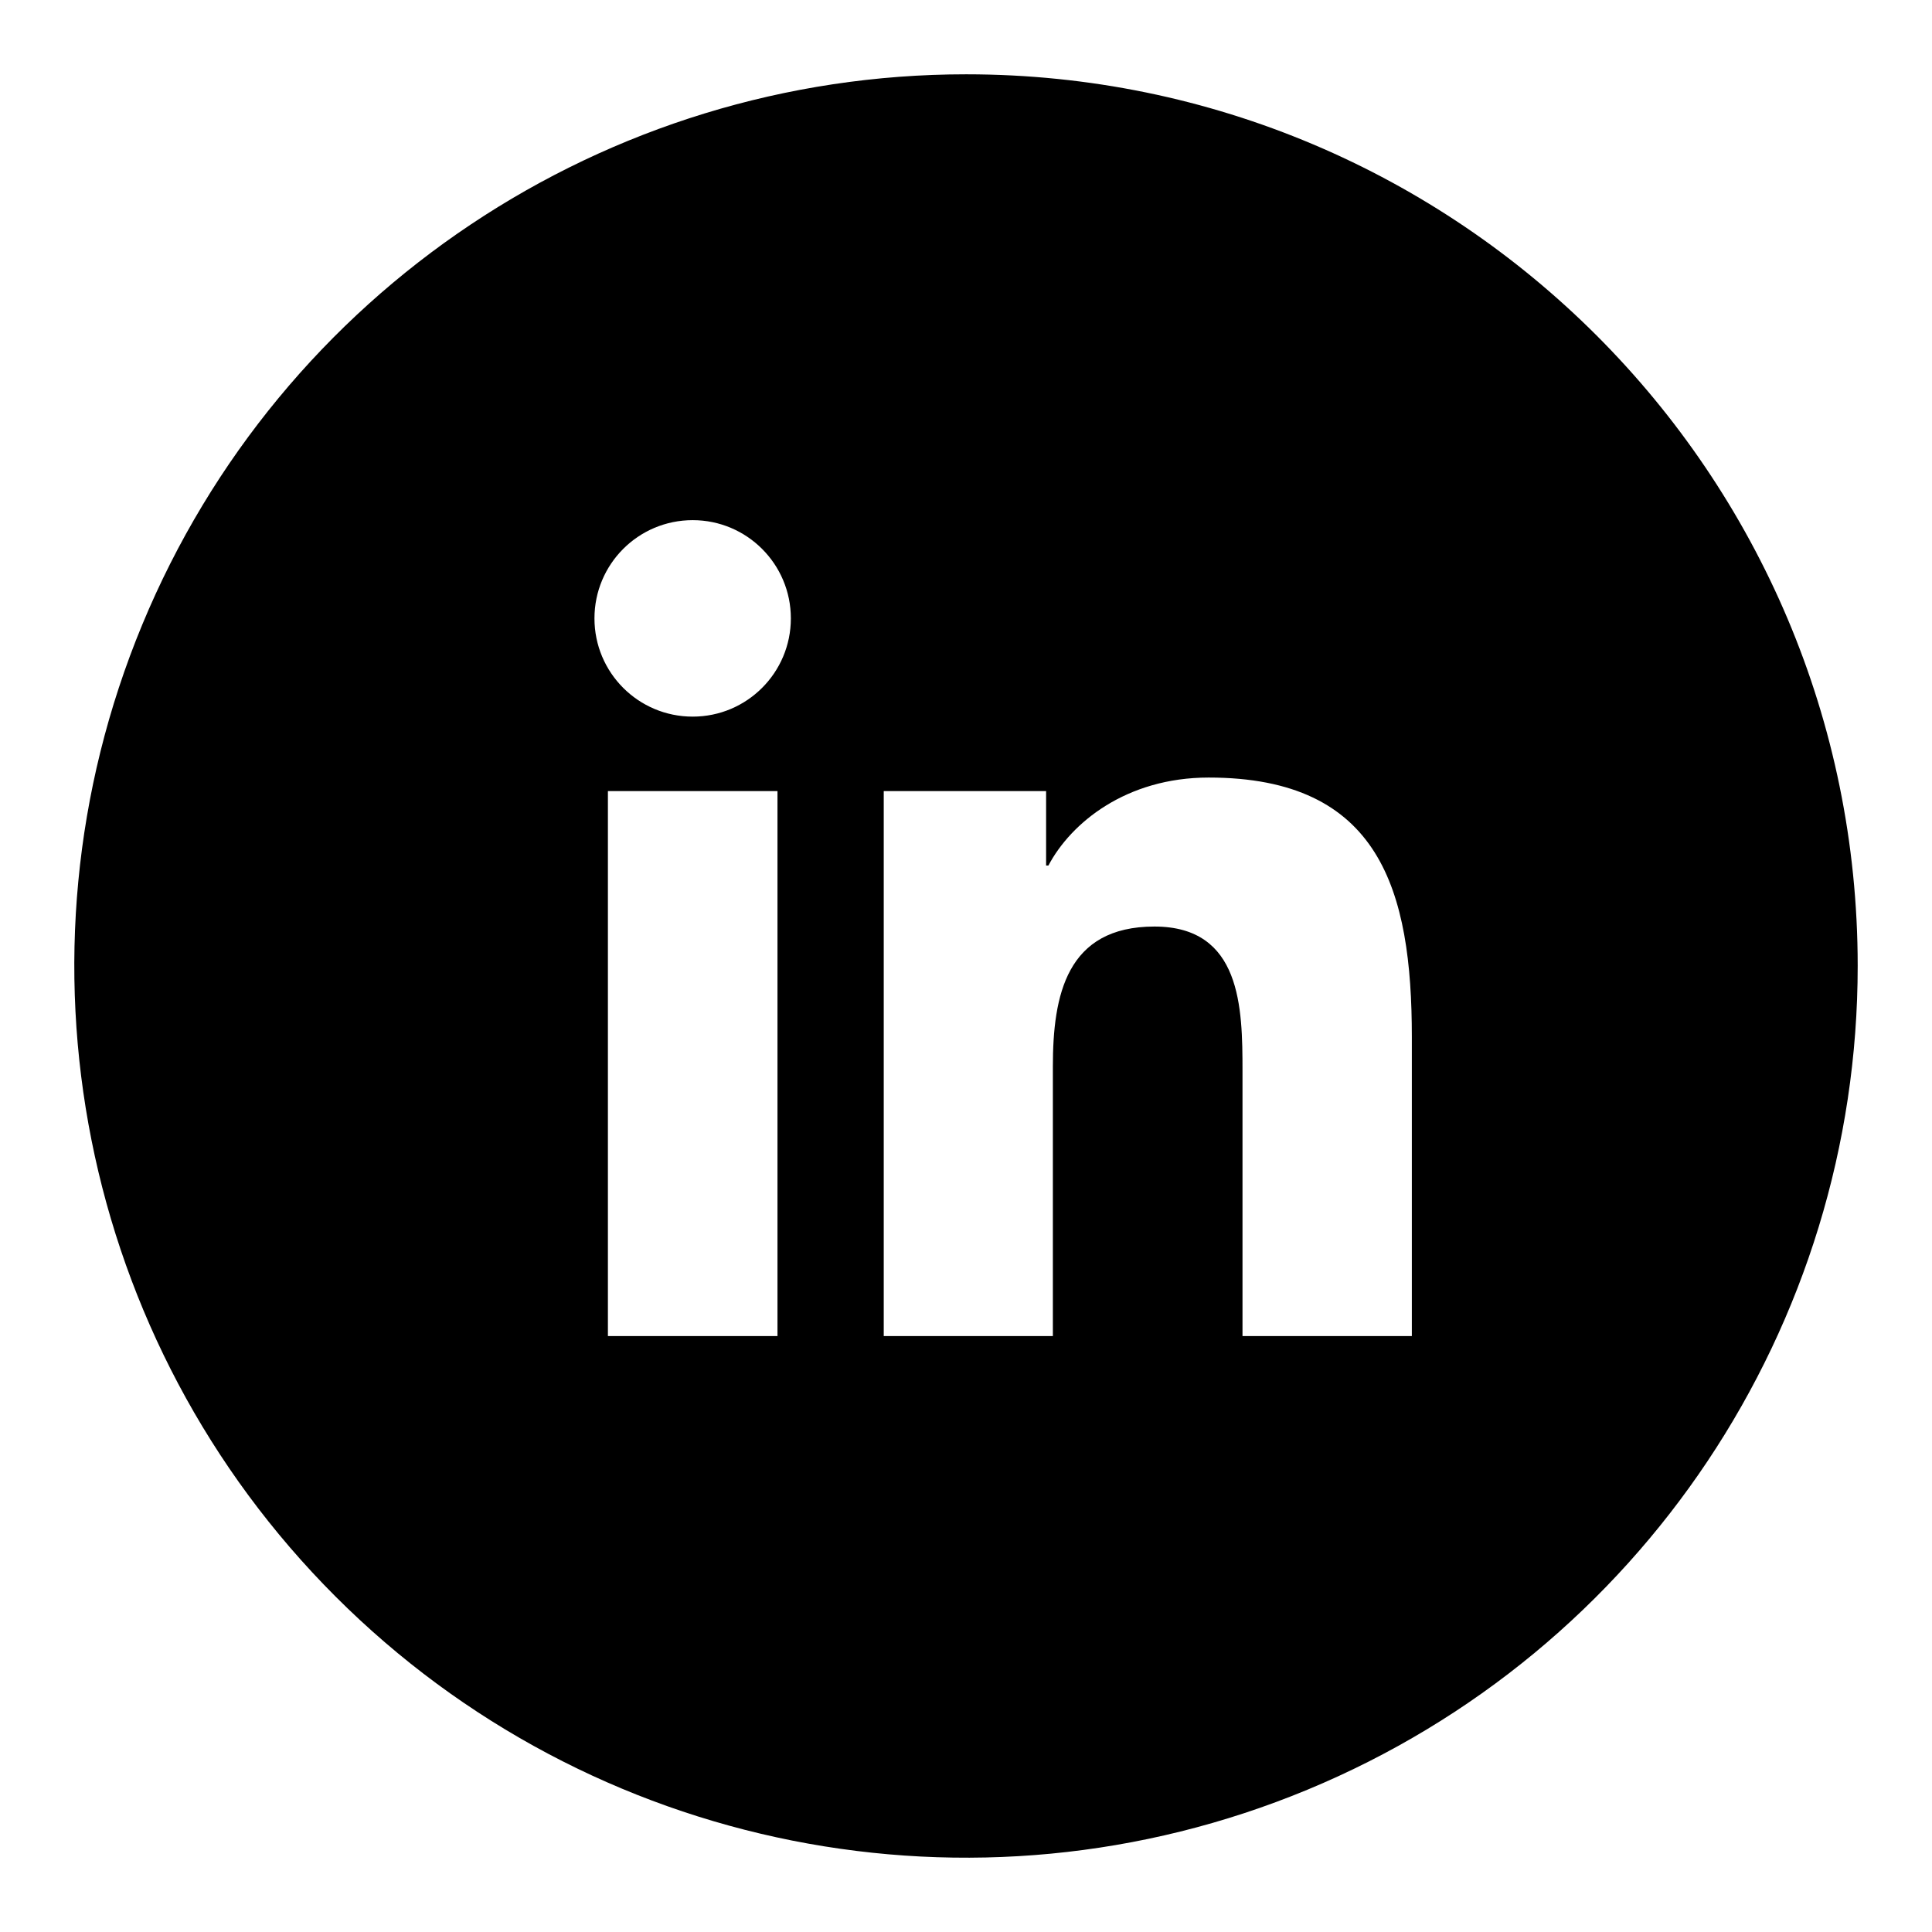 <?xml version="1.0" encoding="UTF-8" standalone="no"?>
<svg width="26px" height="26px" viewBox="0 0 26 26" version="1.1" xmlns="http://www.w3.org/2000/svg" xmlns:xlink="http://www.w3.org/1999/xlink">
    <!-- Generator: Sketch 3.8.3 (29802) - http://www.bohemiancoding.com/sketch -->
    <title>linkedin</title>
    <desc>Created with Sketch.</desc>
    <defs></defs>
    <g id="Page-1" stroke="none" stroke-width="1" fill="none" fill-rule="evenodd">
        <g id="linkedin" fill="#000000">
            <path d="M13.003,1 C8.149,0.999 3.772,3.922 1.914,8.407 C0.056,12.891 1.083,18.054 4.516,21.486 C7.948,24.918 13.111,25.944 17.595,24.085 C22.079,22.226 25.002,17.849 25,12.995 C24.998,6.37 19.628,1.001 13.003,1 Z M10.463,17.98 L8.181,17.98 L8.181,10.646 L10.463,10.646 L10.463,17.98 L10.463,17.98 Z M9.322,9.644 C8.59,9.644 8,9.052 8,8.322 C8,7.592 8.59,7 9.322,7 C10.052,7 10.643,7.592 10.643,8.322 C10.643,9.052 10.052,9.644 9.322,9.644 Z M19,17.98 L16.721,17.98 L16.721,14.413 C16.721,13.563 16.706,12.469 15.536,12.469 C14.35,12.469 14.169,13.396 14.169,14.352 L14.169,17.98 L11.893,17.98 L11.893,10.646 L14.078,10.646 L14.078,11.648 L14.109,11.648 C14.413,11.072 15.157,10.464 16.266,10.464 C18.574,10.464 19,11.982 19,13.958 L19,17.98 Z" id="Combined-Shape"></path>
        </g>
    </g>
</svg>